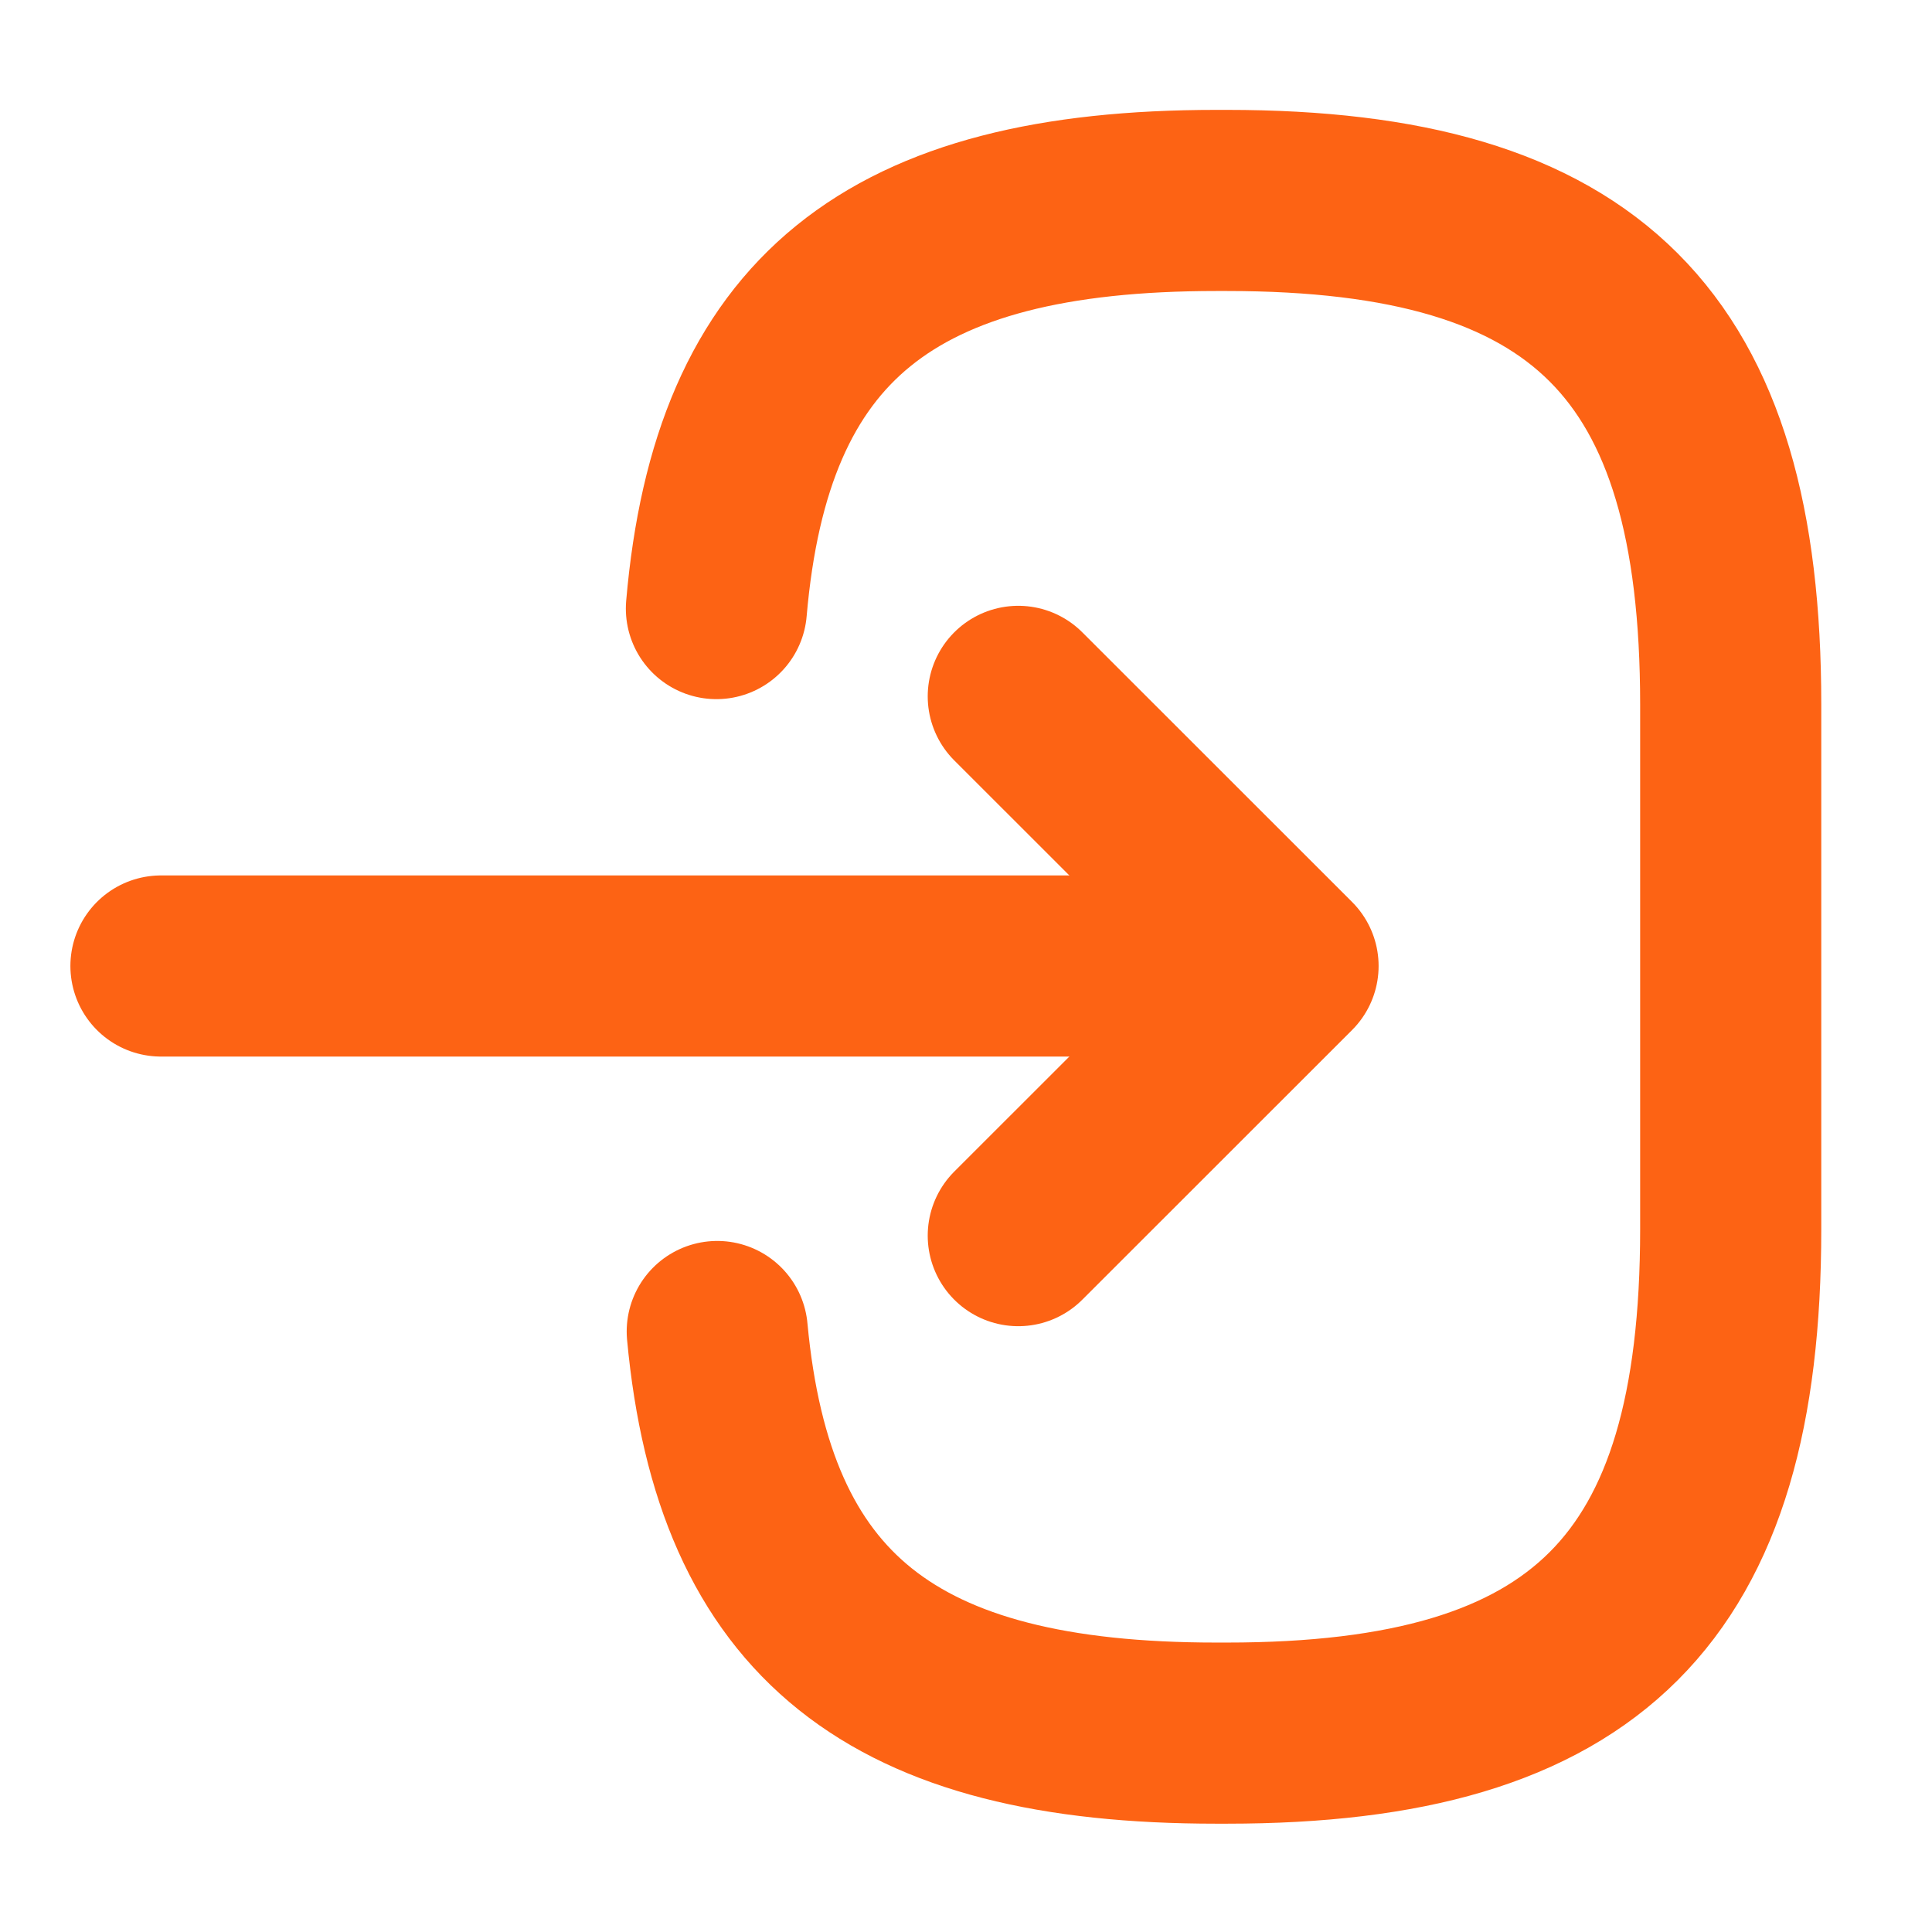 <svg width="16" height="16" viewBox="0 0 16 16" fill="none" xmlns="http://www.w3.org/2000/svg">
<path d="M5.933 5.04C6.14 2.64 7.373 1.66 10.073 1.66H10.16C13.14 1.66 14.333 2.853 14.333 5.833V10.18C14.333 13.16 13.14 14.353 10.16 14.353H10.073C7.393 14.353 6.16 13.387 5.94 11.027" stroke="#FD6314" stroke-width="1.5" stroke-linecap="round" stroke-linejoin="round"/>
<path d="M1.333 8H9.92" stroke="#FD6314" stroke-width="1.5" stroke-linecap="round" stroke-linejoin="round"/>
<path d="M8.433 5.767L10.667 8L8.433 10.233" stroke="#FD6314" stroke-width="1.5" stroke-linecap="round" stroke-linejoin="round"/>
</svg>
